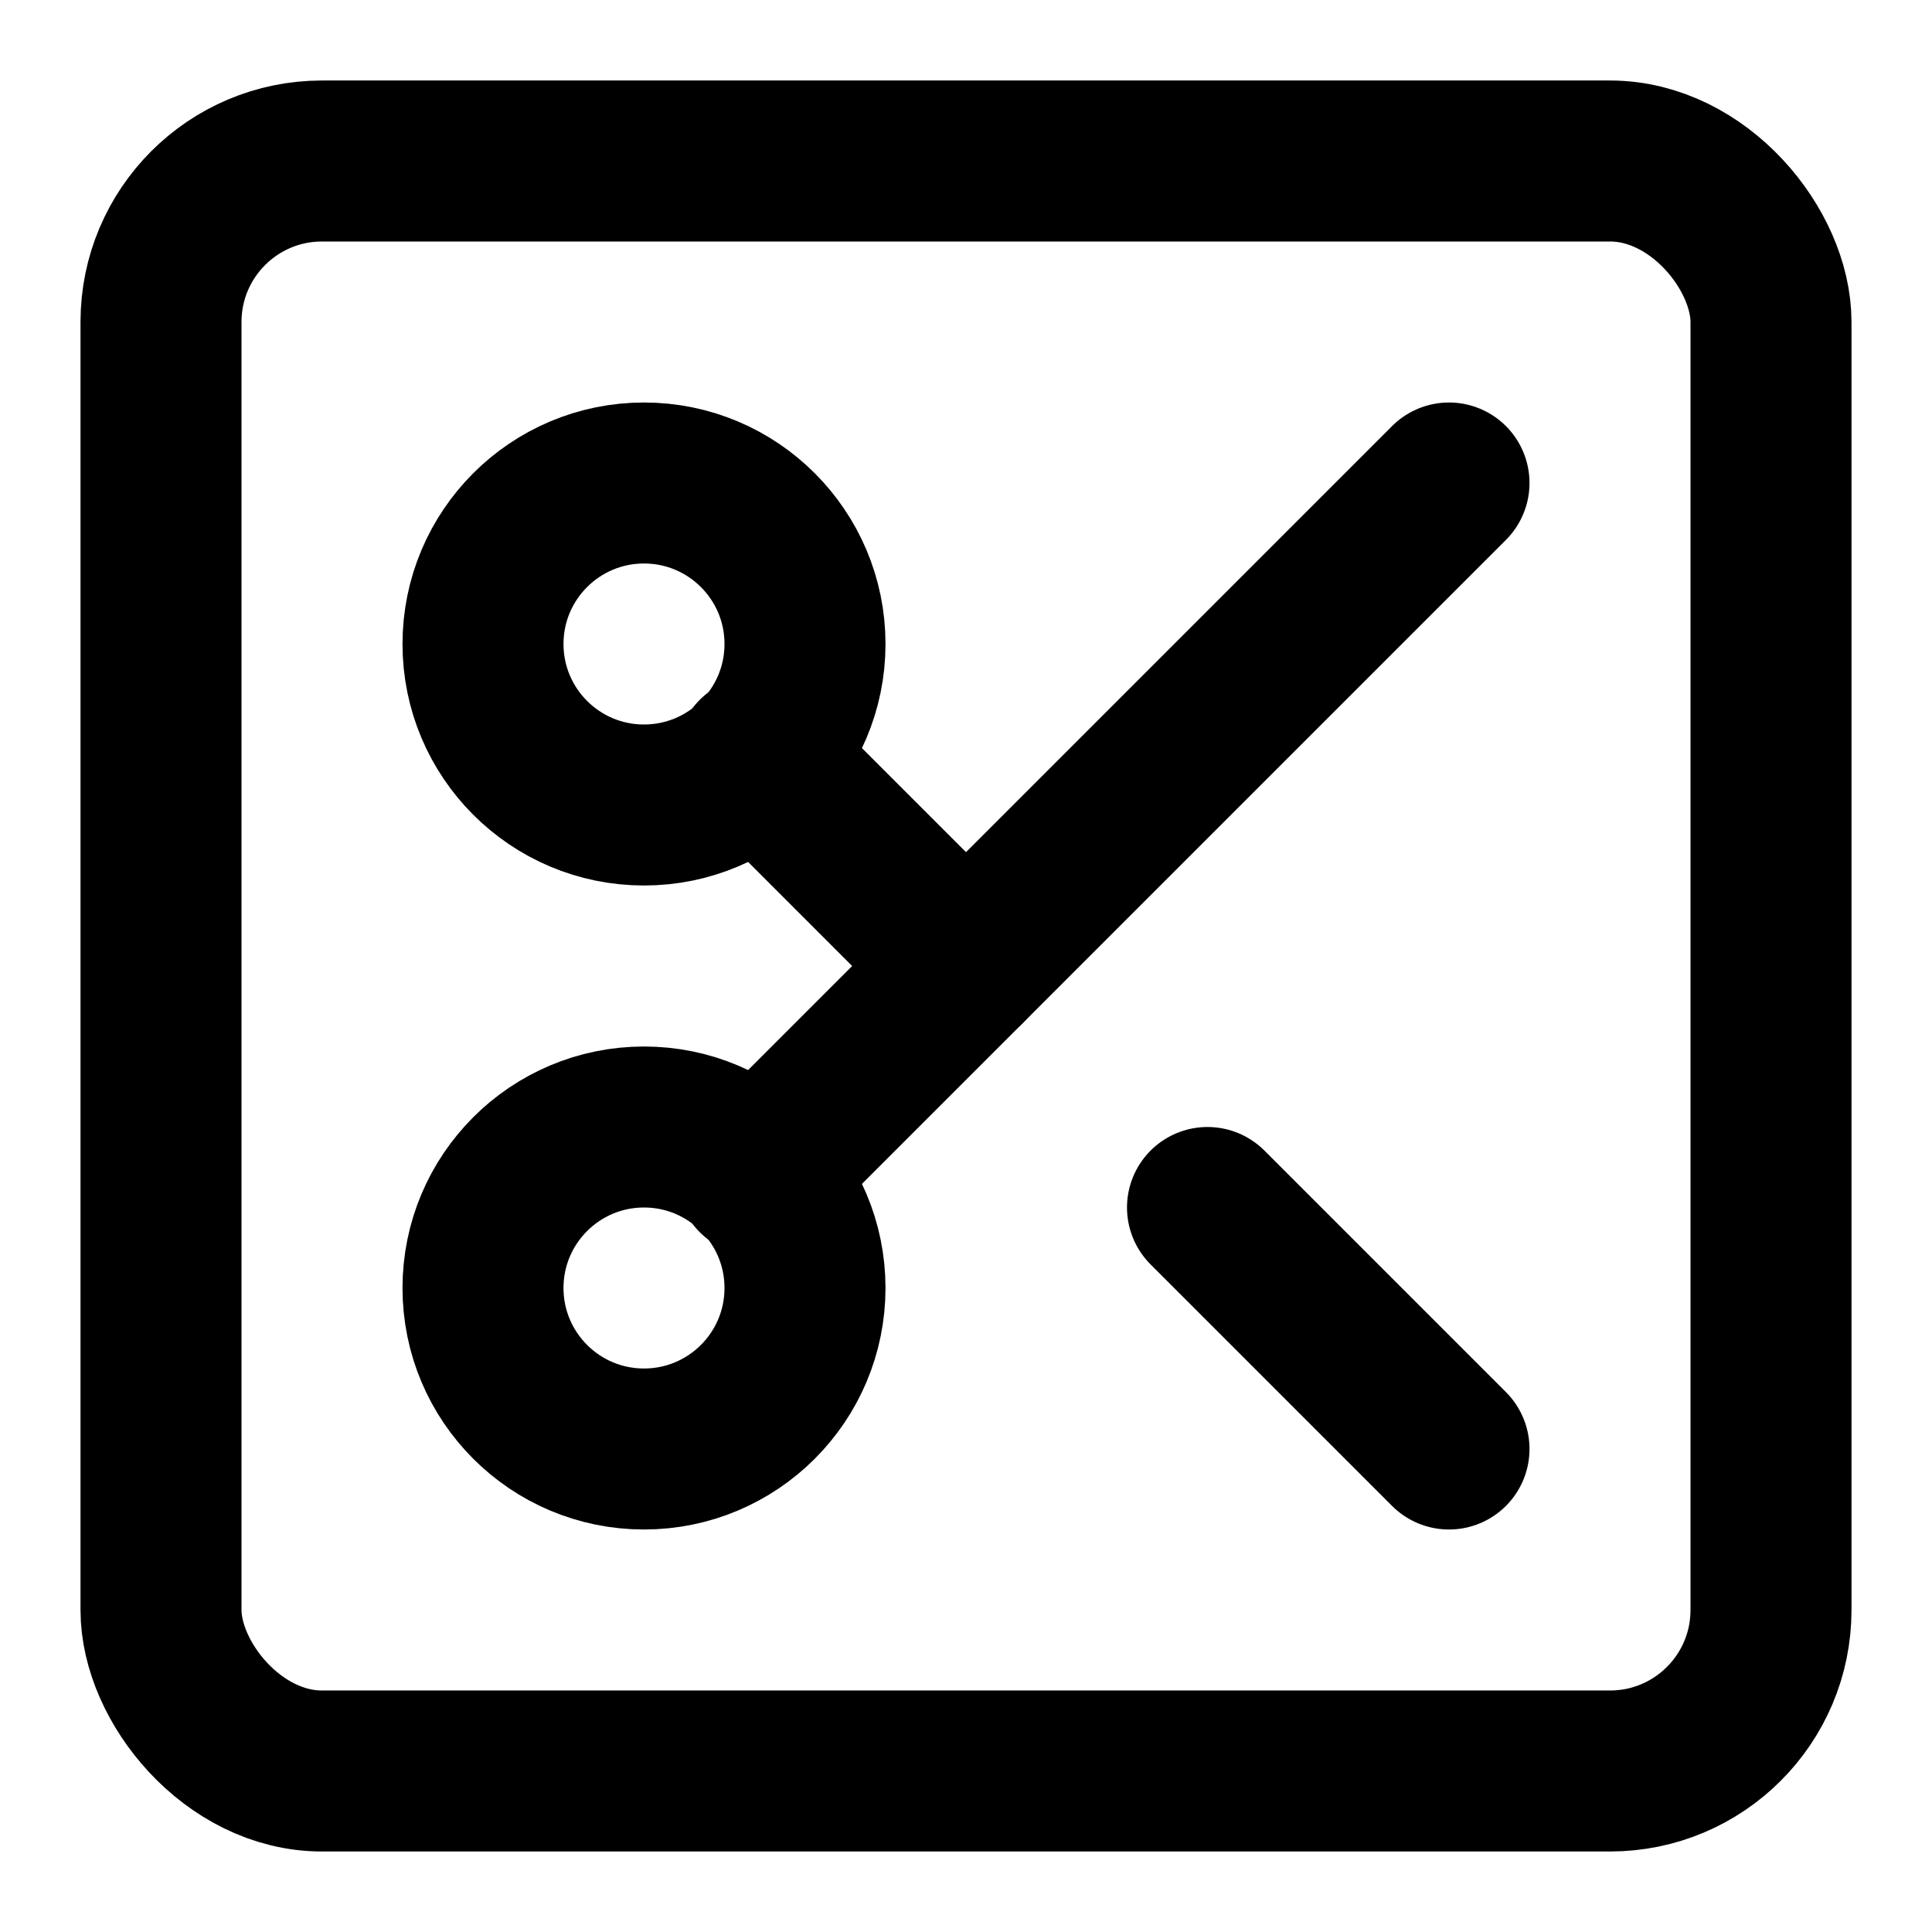 <svg
  xmlns="http://www.w3.org/2000/svg"
  width="24"
  height="24"
  viewBox="0 0 24 24"
  fill="none"
  stroke="currentColor"
  stroke-width="2"
  stroke-linecap="round"
  stroke-linejoin="round"
>
  <rect width="20" height="20" x="2" y="2" rx="2" />
  <circle cx="8" cy="8" r="2" />
  <path d="M9.4 9.4 12 12" />
  <path d="m15 15 3 3" />
  <circle cx="8" cy="16" r="2" />
  <path d="m18 6-8.6 8.6" />
</svg>

